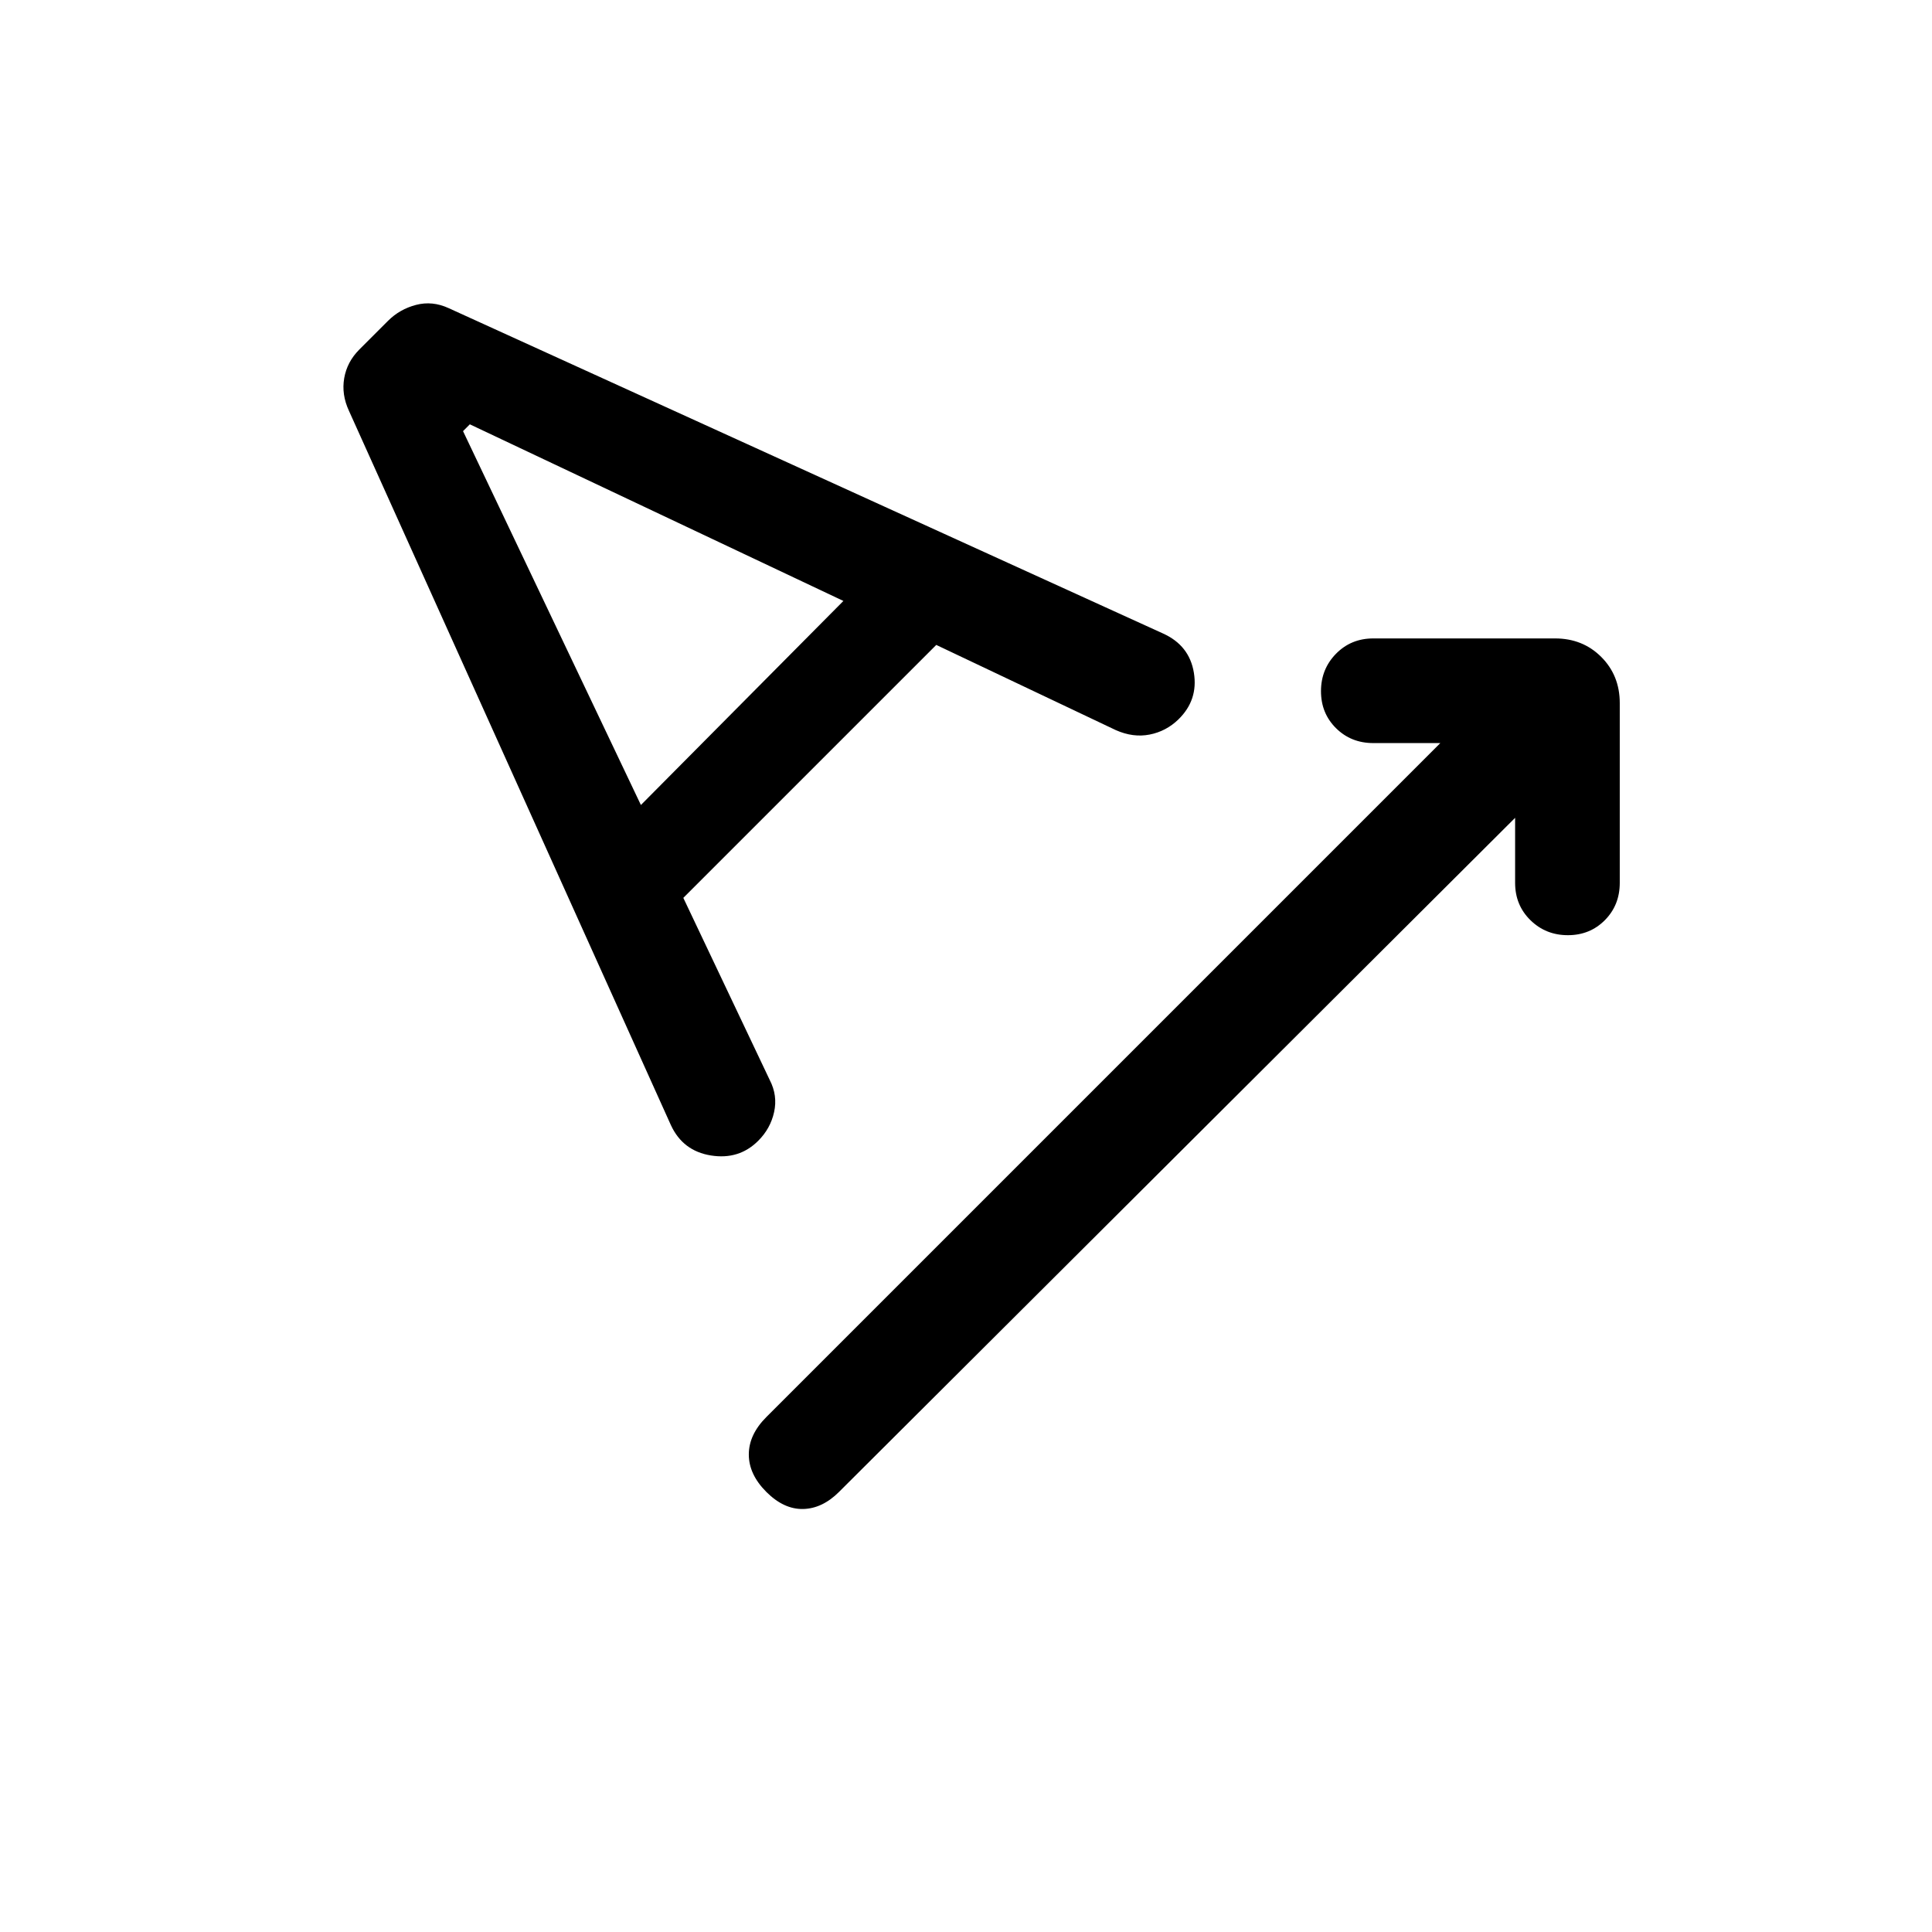 <svg xmlns="http://www.w3.org/2000/svg" height="20" viewBox="0 -960 960 960" width="20"><path d="M752.85-553.62 416.92-218.69q-8.31 8.3-17.88 8.5-9.58.19-18.27-8.5-8.69-8.7-8.69-18.58 0-9.88 8.69-18.58l334.92-334.92h-33.31q-11.06 0-18.53-7.41-7.46-7.4-7.46-18.38 0-10.98 7.46-18.59 7.47-7.62 18.53-7.62h90.31q13.76 0 22.96 9.2 9.2 9.19 9.2 22.95v89.31q0 11.07-7.41 18.54-7.4 7.46-18.38 7.46-10.98 0-18.6-7.46-7.61-7.47-7.61-18.54v-32.31Zm-413.31 39.77 42.96 90.54q3.96 7.69 2.15 15.89-1.8 8.19-7.88 14.26-9.54 9.54-23.5 7.31-13.96-2.23-19.9-15.07L173.38-755.89q-3.76-8.11-2.34-16.23 1.42-8.11 7.5-14.19l14.28-14.28q5.8-5.79 13.91-7.91 8.12-2.12 16.22 1.62l354.93 161.65q13.12 5.91 15.35 19.49 2.23 13.57-7.69 23.22-6.08 5.9-14.29 7.52-8.21 1.61-16.81-2.21l-89.21-42.33-125.69 125.69ZM318.46-560l100.62-101.39-185.62-87.77-3.38 3.39L318.46-560Z"/></svg>